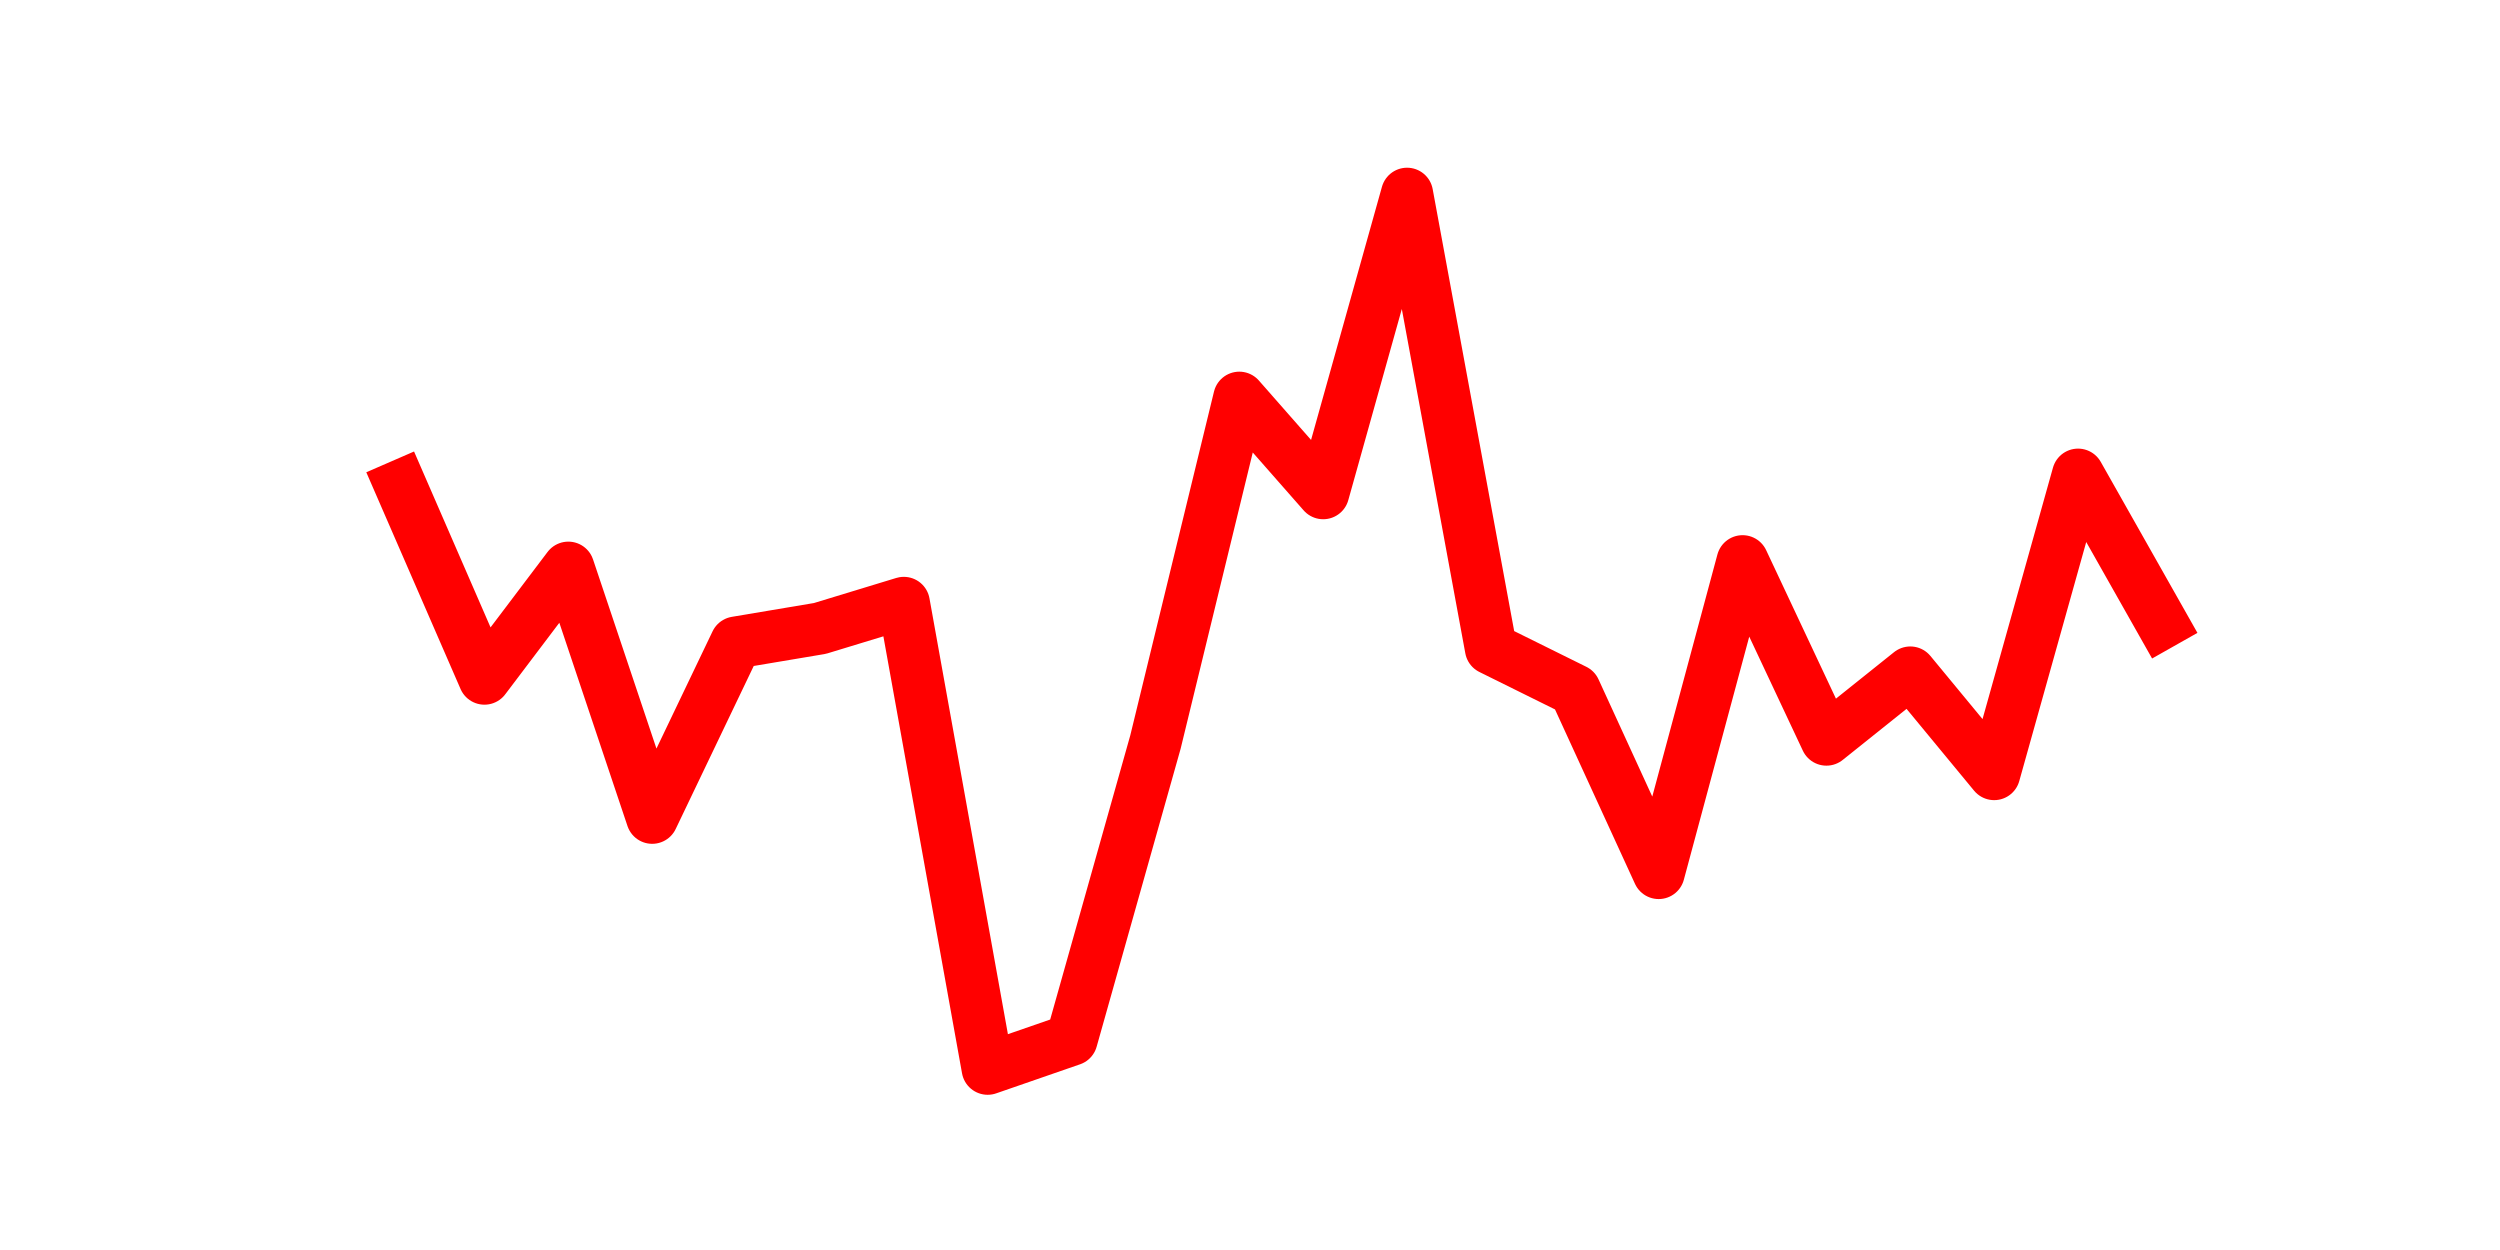 <?xml version="1.0" encoding="utf-8" standalone="no"?>
<!DOCTYPE svg PUBLIC "-//W3C//DTD SVG 1.1//EN"
  "http://www.w3.org/Graphics/SVG/1.1/DTD/svg11.dtd">
<svg height="36pt" version="1.1" viewBox="0 0 72 36" width="72pt" xmlns="http://www.w3.org/2000/svg" xmlns:xlink="http://www.w3.org/1999/xlink">
 <defs>
  <style type="text/css">*{stroke-linecap:butt;stroke-linejoin:round;}</style>
 </defs>
 <g id="figure_1">
  <g id="patch_1">
   <path d="M 0 36 
L 72 36 
L 72 0 
L 0 0 
z
" style="fill:none;"/>
  </g>
  <g id="axes_1">
   <g id="line2d_1">
    <path clip-path="url(#pd00235c6db)" d="M 11.536 13.99 
L 13.952 19.545 
L 16.368 16.349 
L 18.783 23.552 
L 21.199 18.505 
L 23.614 18.099 
L 26.03 17.363 
L 28.445 30.78 
L 30.861 29.943 
L 33.277 21.371 
L 35.692 11.454 
L 38.108 14.204 
L 40.523 5.58 
L 42.939 18.681 
L 45.355 19.877 
L 47.77 25.143 
L 50.186 16.163 
L 52.601 21.301 
L 55.017 19.368 
L 57.432 22.294 
L 59.848 13.67 
L 62.264 17.943 
" style="fill:none;stroke:#ff0000;stroke-linecap:square;stroke-width:1.5;"/>
   </g>
  </g>
 </g>
 <defs>
  <clipPath id="pd00235c6db">
   <rect height="27.72" width="55.8" x="9" y="4.32"/>
  </clipPath>
 </defs>
</svg>
